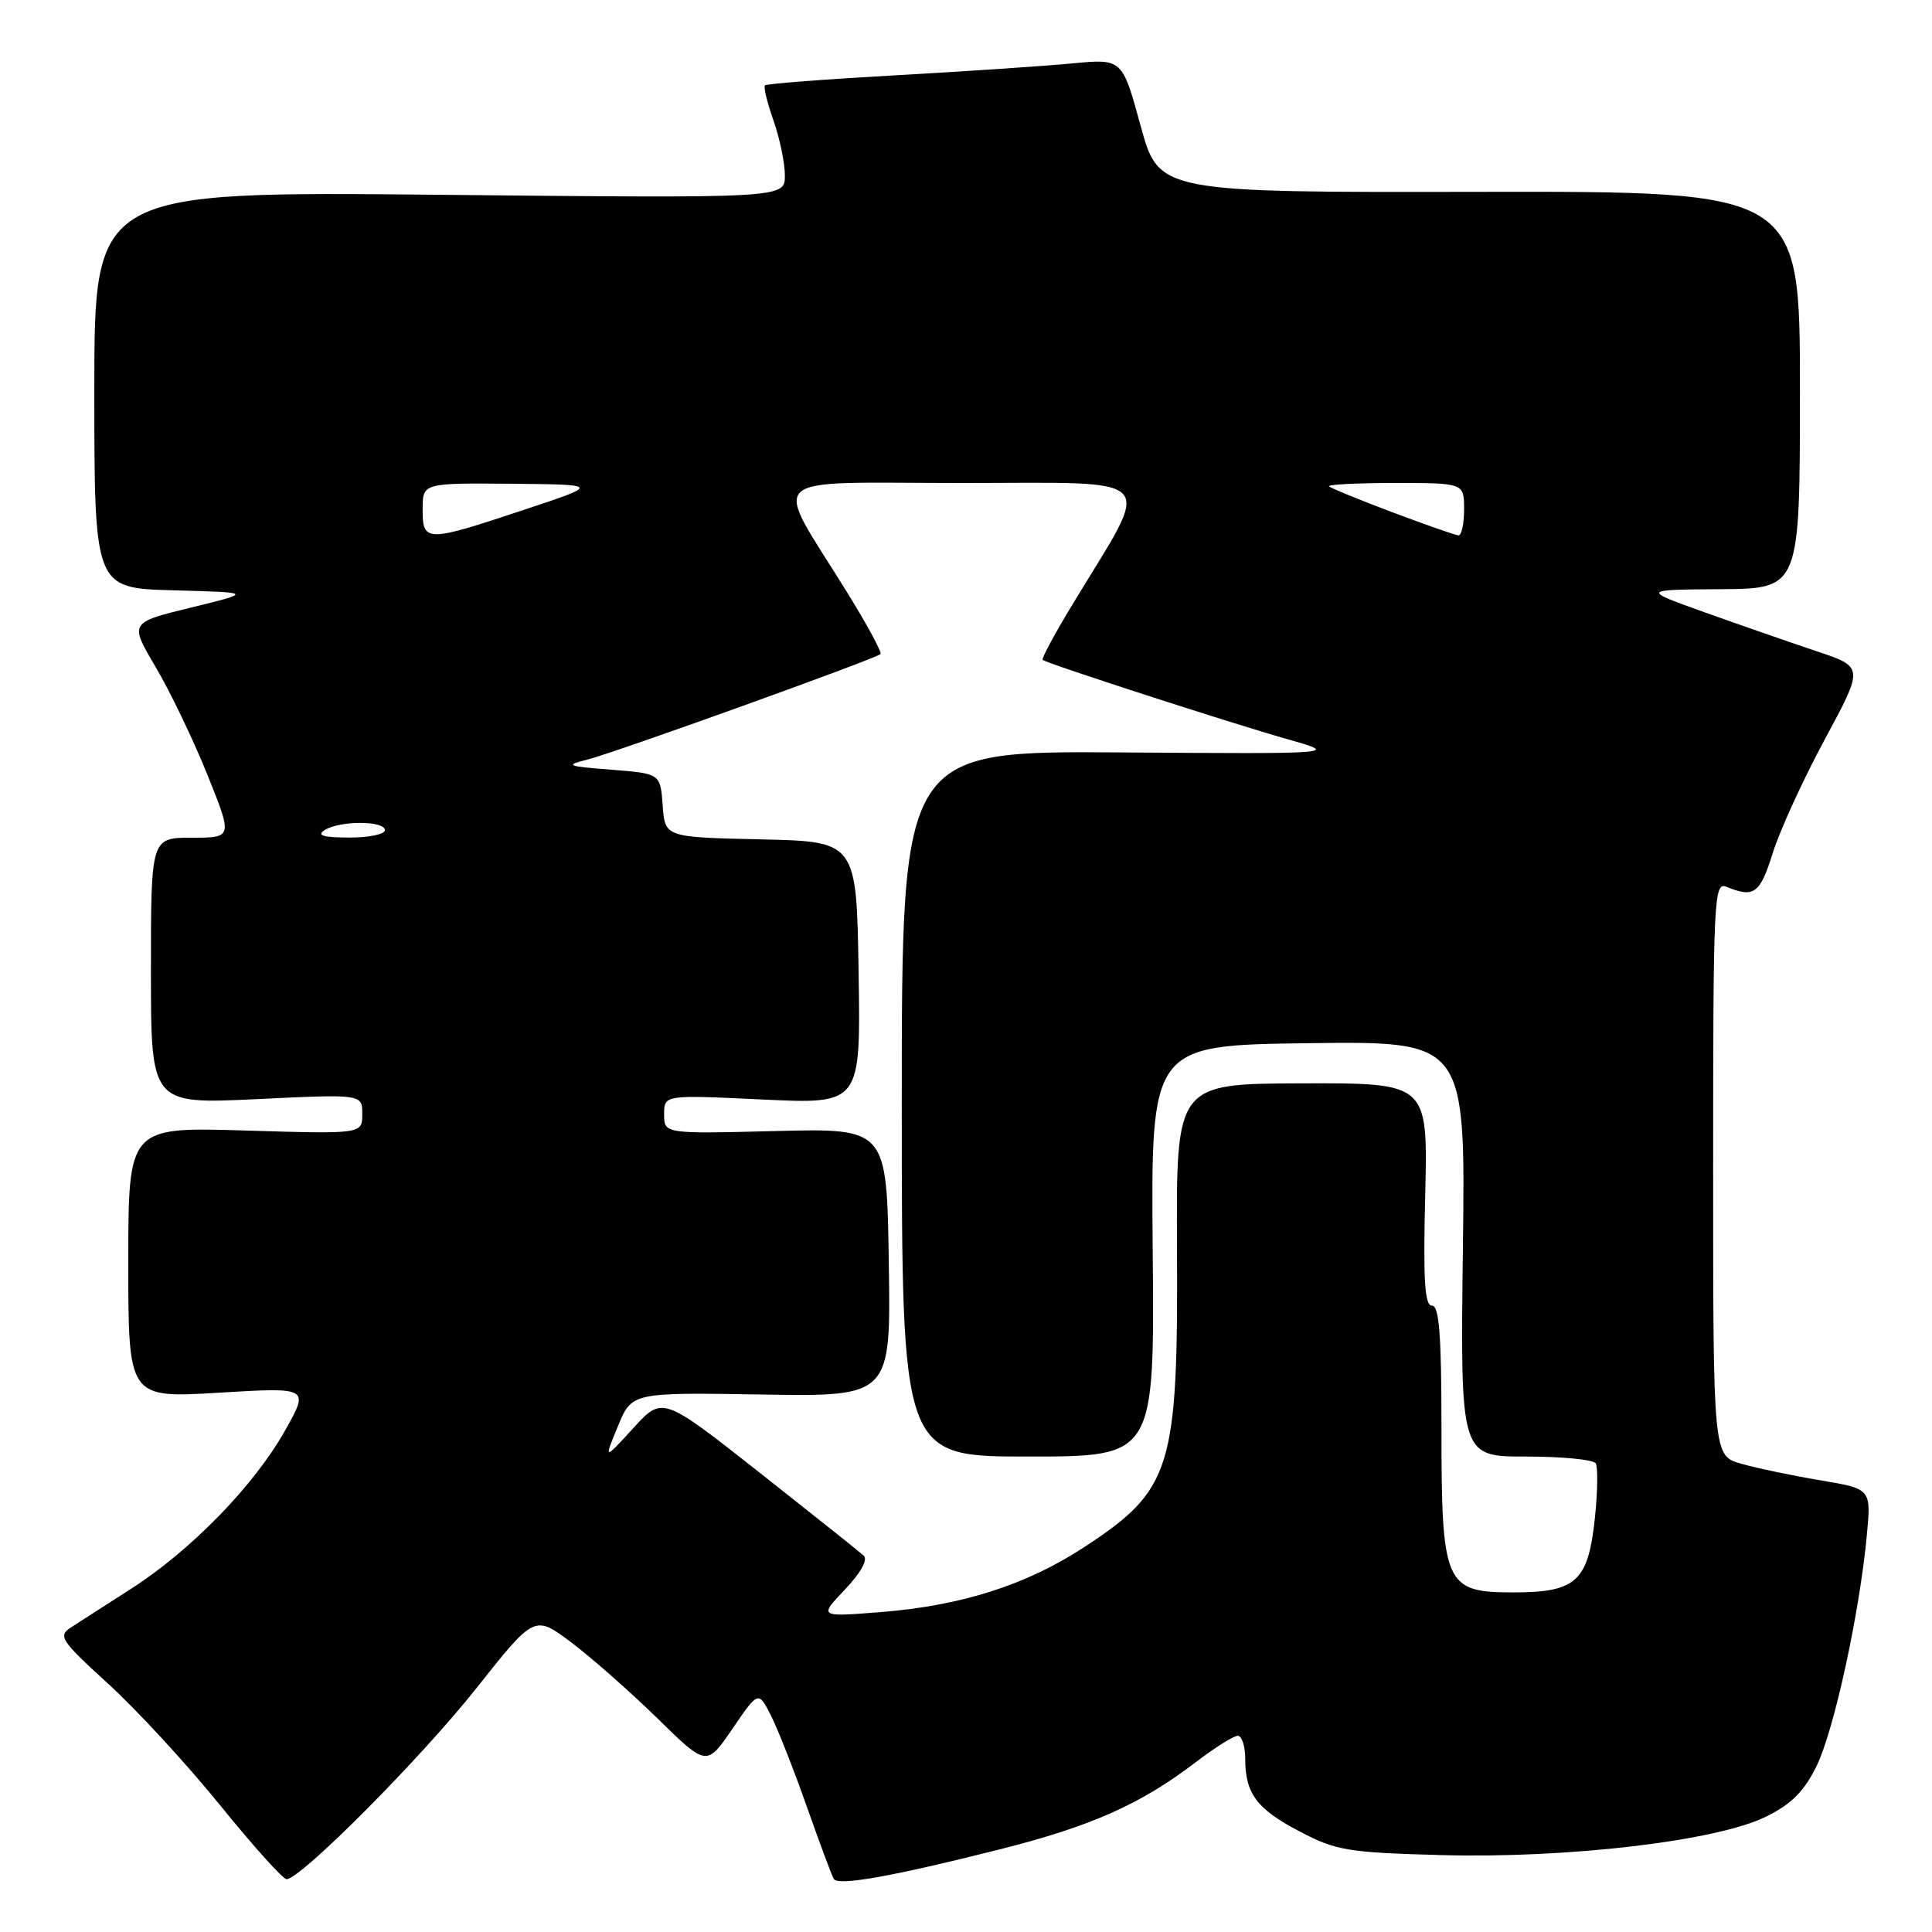 <?xml version="1.0" encoding="UTF-8" standalone="no"?>
<!DOCTYPE svg PUBLIC "-//W3C//DTD SVG 1.1//EN" "http://www.w3.org/Graphics/SVG/1.1/DTD/svg11.dtd" >
<svg xmlns="http://www.w3.org/2000/svg" xmlns:xlink="http://www.w3.org/1999/xlink" version="1.1" viewBox="0 0 256 256">
 <g >
 <path fill="currentColor"
d=" M 132.55 245.03 C 144.56 242.00 151.12 239.08 158.35 233.57 C 160.92 231.60 163.46 230.00 164.01 230.00 C 164.55 230.00 165.00 231.38 165.00 233.07 C 165.00 237.68 166.55 239.73 172.29 242.72 C 177.06 245.22 178.63 245.47 191.00 245.81 C 207.82 246.26 227.48 243.94 234.00 240.72 C 237.38 239.05 239.05 237.38 240.71 234.00 C 243.02 229.27 246.40 213.76 247.37 203.39 C 247.94 197.28 247.94 197.28 241.22 196.15 C 237.52 195.53 232.81 194.55 230.75 193.96 C 227.00 192.91 227.00 192.91 227.00 154.85 C 227.00 118.99 227.10 116.83 228.75 117.50 C 232.43 119.01 233.20 118.45 234.91 113.00 C 235.86 109.97 238.97 103.20 241.81 97.94 C 246.97 88.38 246.97 88.38 240.73 86.30 C 237.31 85.15 230.68 82.85 226.00 81.18 C 217.50 78.14 217.50 78.14 228.00 78.07 C 238.50 78.00 238.50 78.00 238.50 51.67 C 238.50 25.35 238.50 25.35 196.03 25.42 C 153.55 25.50 153.55 25.50 151.13 16.64 C 148.70 7.77 148.70 7.77 142.10 8.40 C 138.47 8.75 127.90 9.46 118.62 9.98 C 109.33 10.50 101.57 11.10 101.36 11.31 C 101.15 11.52 101.66 13.61 102.49 15.97 C 103.32 18.32 104.00 21.60 104.00 23.26 C 104.00 26.27 104.00 26.27 58.25 25.81 C 12.50 25.36 12.50 25.36 12.50 51.65 C 12.50 77.94 12.50 77.94 23.00 78.22 C 33.50 78.50 33.50 78.50 25.33 80.50 C 17.15 82.50 17.15 82.50 20.61 88.36 C 22.52 91.58 25.60 98.00 27.46 102.61 C 30.84 111.00 30.84 111.00 25.42 111.00 C 20.00 111.00 20.00 111.00 20.00 128.65 C 20.00 146.31 20.00 146.31 34.00 145.64 C 48.00 144.97 48.00 144.97 48.00 147.62 C 48.00 150.27 48.00 150.27 32.50 149.80 C 17.00 149.33 17.00 149.33 17.00 167.29 C 17.00 185.26 17.00 185.26 29.00 184.54 C 41.00 183.82 41.00 183.82 37.75 189.59 C 33.64 196.88 25.29 205.45 17.33 210.55 C 13.93 212.72 10.33 215.04 9.33 215.69 C 7.67 216.78 8.12 217.45 14.33 223.10 C 18.08 226.52 24.74 233.74 29.13 239.16 C 33.51 244.57 37.49 249.00 37.97 249.00 C 39.84 249.00 55.76 232.99 63.09 223.74 C 70.82 213.98 70.82 213.98 75.66 217.60 C 78.32 219.60 83.45 224.12 87.07 227.65 C 93.63 234.08 93.63 234.08 97.06 229.06 C 100.48 224.05 100.48 224.05 102.13 227.27 C 103.04 229.05 105.18 234.49 106.90 239.37 C 108.62 244.24 110.23 248.57 110.49 248.98 C 111.07 249.92 118.30 248.63 132.55 245.03 Z  M 111.95 210.63 C 114.05 208.42 115.03 206.66 114.45 206.13 C 113.93 205.65 107.71 200.70 100.64 195.12 C 87.78 184.99 87.78 184.99 83.90 189.25 C 80.01 193.50 80.01 193.50 81.87 189.00 C 83.72 184.50 83.72 184.50 100.88 184.78 C 118.05 185.06 118.05 185.06 117.77 167.28 C 117.50 149.50 117.50 149.50 102.75 149.87 C 88.00 150.24 88.00 150.24 88.00 147.65 C 88.00 145.07 88.00 145.07 101.02 145.69 C 114.05 146.31 114.05 146.31 113.77 128.91 C 113.50 111.50 113.50 111.50 100.81 111.22 C 88.11 110.94 88.11 110.94 87.81 106.72 C 87.50 102.50 87.50 102.50 81.00 101.99 C 75.08 101.53 74.80 101.41 77.83 100.65 C 81.55 99.71 116.04 87.29 116.67 86.67 C 116.89 86.45 114.87 82.72 112.18 78.38 C 102.30 62.42 100.62 64.00 127.49 64.00 C 154.10 64.00 152.75 62.55 142.27 79.83 C 139.82 83.86 137.97 87.28 138.16 87.44 C 138.74 87.93 163.10 95.82 170.50 97.92 C 177.50 99.90 177.50 99.90 148.49 99.70 C 119.49 99.50 119.49 99.50 119.49 146.25 C 119.50 193.00 119.50 193.00 136.24 193.00 C 152.98 193.00 152.98 193.00 152.74 165.75 C 152.50 138.50 152.50 138.50 173.34 138.23 C 194.19 137.96 194.19 137.96 193.84 165.48 C 193.50 193.00 193.50 193.00 202.19 193.00 C 206.97 193.00 211.13 193.40 211.44 193.90 C 211.74 194.39 211.70 197.61 211.34 201.06 C 210.45 209.56 208.88 211.00 200.53 211.00 C 191.42 211.00 191.00 210.02 191.00 189.05 C 191.00 176.83 190.70 173.00 189.74 173.00 C 188.77 173.00 188.57 169.62 188.85 158.25 C 189.20 143.50 189.20 143.50 172.53 143.55 C 155.85 143.60 155.85 143.60 155.96 165.31 C 156.11 194.67 155.27 197.38 143.73 204.96 C 136.04 210.01 127.43 212.76 116.71 213.61 C 108.50 214.26 108.50 214.26 111.95 210.63 Z  M 43.00 110.00 C 44.98 108.72 51.00 108.72 51.00 110.00 C 51.00 110.55 48.86 110.99 46.25 110.98 C 42.81 110.97 41.92 110.70 43.00 110.00 Z  M 56.00 67.50 C 56.00 64.00 56.00 64.00 67.75 64.10 C 79.50 64.21 79.50 64.21 69.50 67.53 C 56.45 71.88 56.00 71.87 56.00 67.50 Z  M 184.53 67.89 C 180.15 66.24 176.36 64.69 176.11 64.45 C 175.87 64.20 179.79 64.00 184.83 64.00 C 194.00 64.00 194.00 64.00 194.00 67.50 C 194.00 69.42 193.66 70.97 193.25 70.94 C 192.84 70.91 188.91 69.54 184.53 67.89 Z "/>
</g>
</svg>